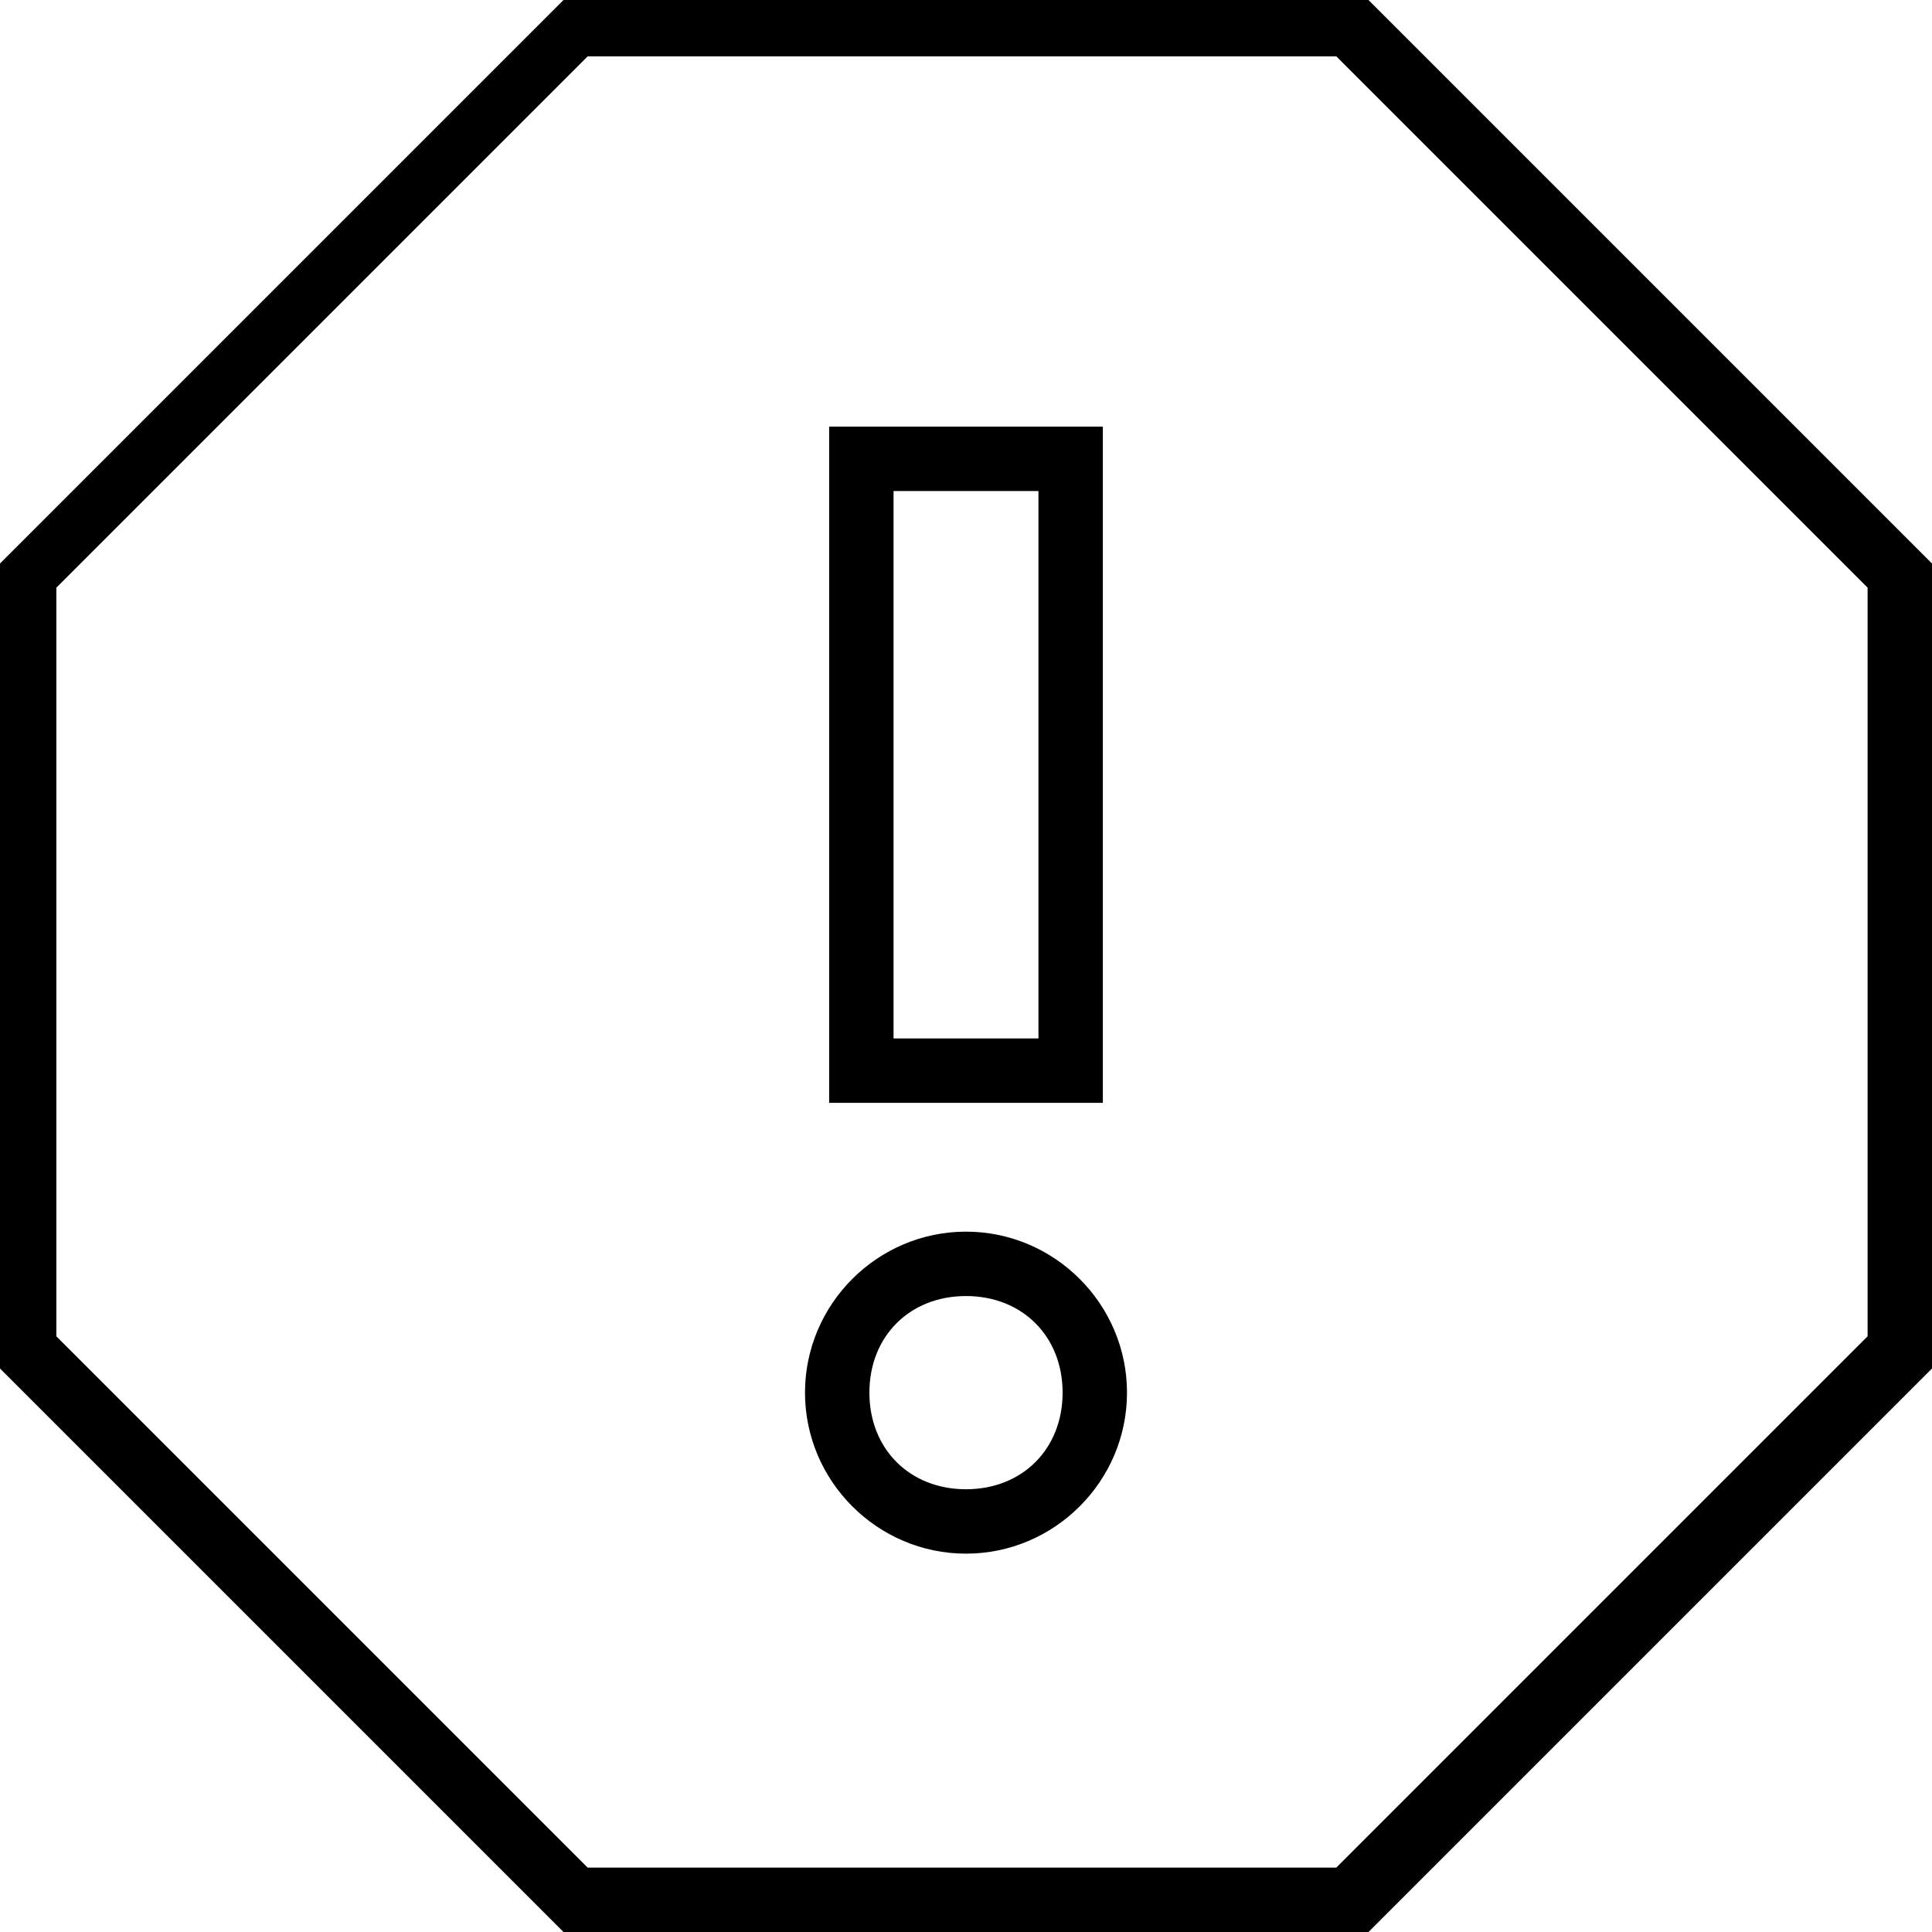 <?xml version="1.0" encoding="utf-8"?>
<!-- Generator: Adobe Illustrator 21.1.0, SVG Export Plug-In . SVG Version: 6.00 Build 0)  -->
<svg version="1.1" id="Layer_1" xmlns="http://www.w3.org/2000/svg" xmlns:xlink="http://www.w3.org/1999/xlink" x="0px" y="0px"
	 viewBox="0 0 24 24" style="enable-background:new 0 0 24 24;" xml:space="preserve">
<path d="M17,0H7L0,7v10l7,7h10l7-7V7L17,0z M7.3,23.2l-6.6-6.6V7.3l6.6-6.6h9.3l6.6,6.6v9.3l-6.6,6.6H7.3z M12,15.3
	c-1.1,0-2,0.9-2,2s0.9,2,2,2c1.1,0,2-0.9,2-2S13.1,15.3,12,15.3z M12,18.5c-0.7,0-1.2-0.5-1.2-1.2s0.5-1.2,1.2-1.2s1.2,0.5,1.2,1.2
	S12.7,18.5,12,18.5z M13.7,5.3h-3.4v8.4h3.4V5.3z M11.1,12.9V6.1h1.8v6.8H11.1z"/>
</svg>
